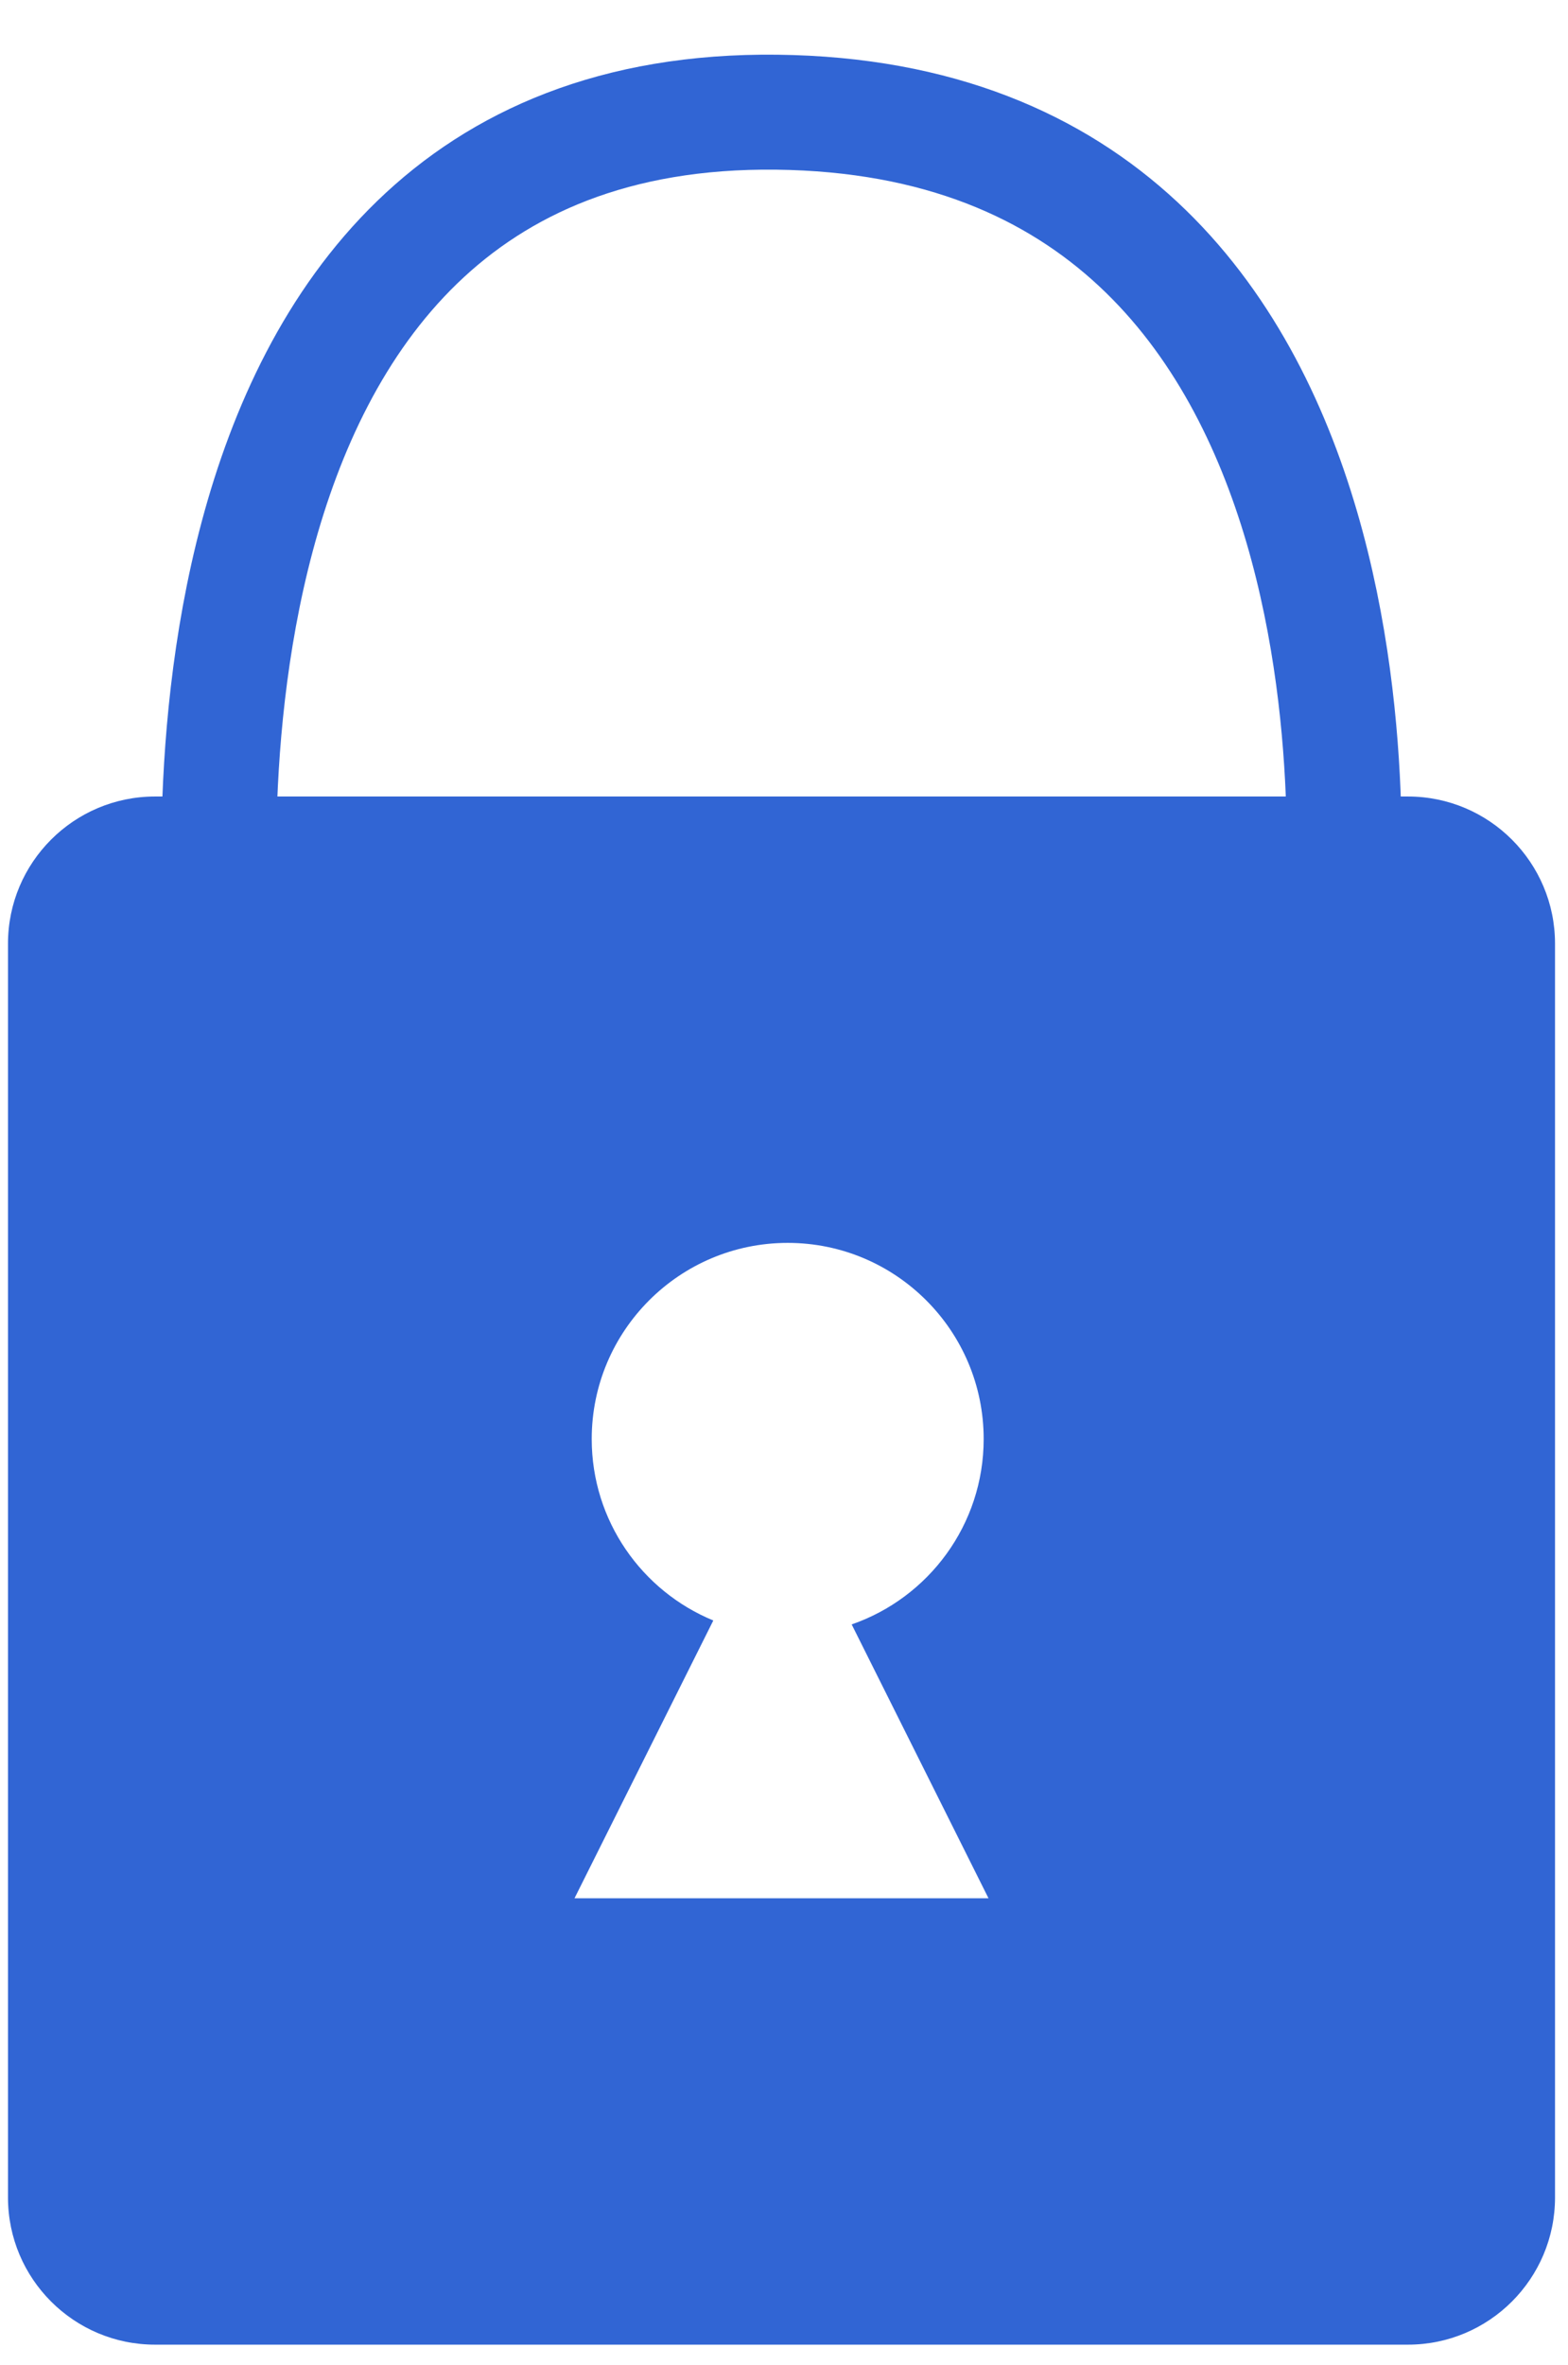 <svg viewBox="0 0 205 309" xmlns="http://www.w3.org/2000/svg" fill-rule="evenodd" clip-rule="evenodd" stroke-miterlimit="1.5"><path d="M203.303 123.283c0-10.609-8.614-19.223-19.223-19.223H20.268c-10.609 0-19.223 8.614-19.223 19.223v163.812c0 10.609 8.614 19.223 19.223 19.223H184.08c10.609 0 19.223-8.614 19.223-19.223V123.283zM93.257 211.708c-9.324-3.833-15.896-13.01-15.896-23.709 0-14.141 11.481-25.622 25.622-25.622s25.622 11.481 25.622 25.622c0 11.213-7.218 20.753-17.257 24.223l17.889 35.779H75.111l18.146-36.293z" fill="#3165d4"/><path d="M29.232 126.158s-12.347-112.487 72.319-111.5c84.666.986 73.734 107.498 73.734 107.498" fill="none" stroke="#3165d4" stroke-width="15.02"/></svg>